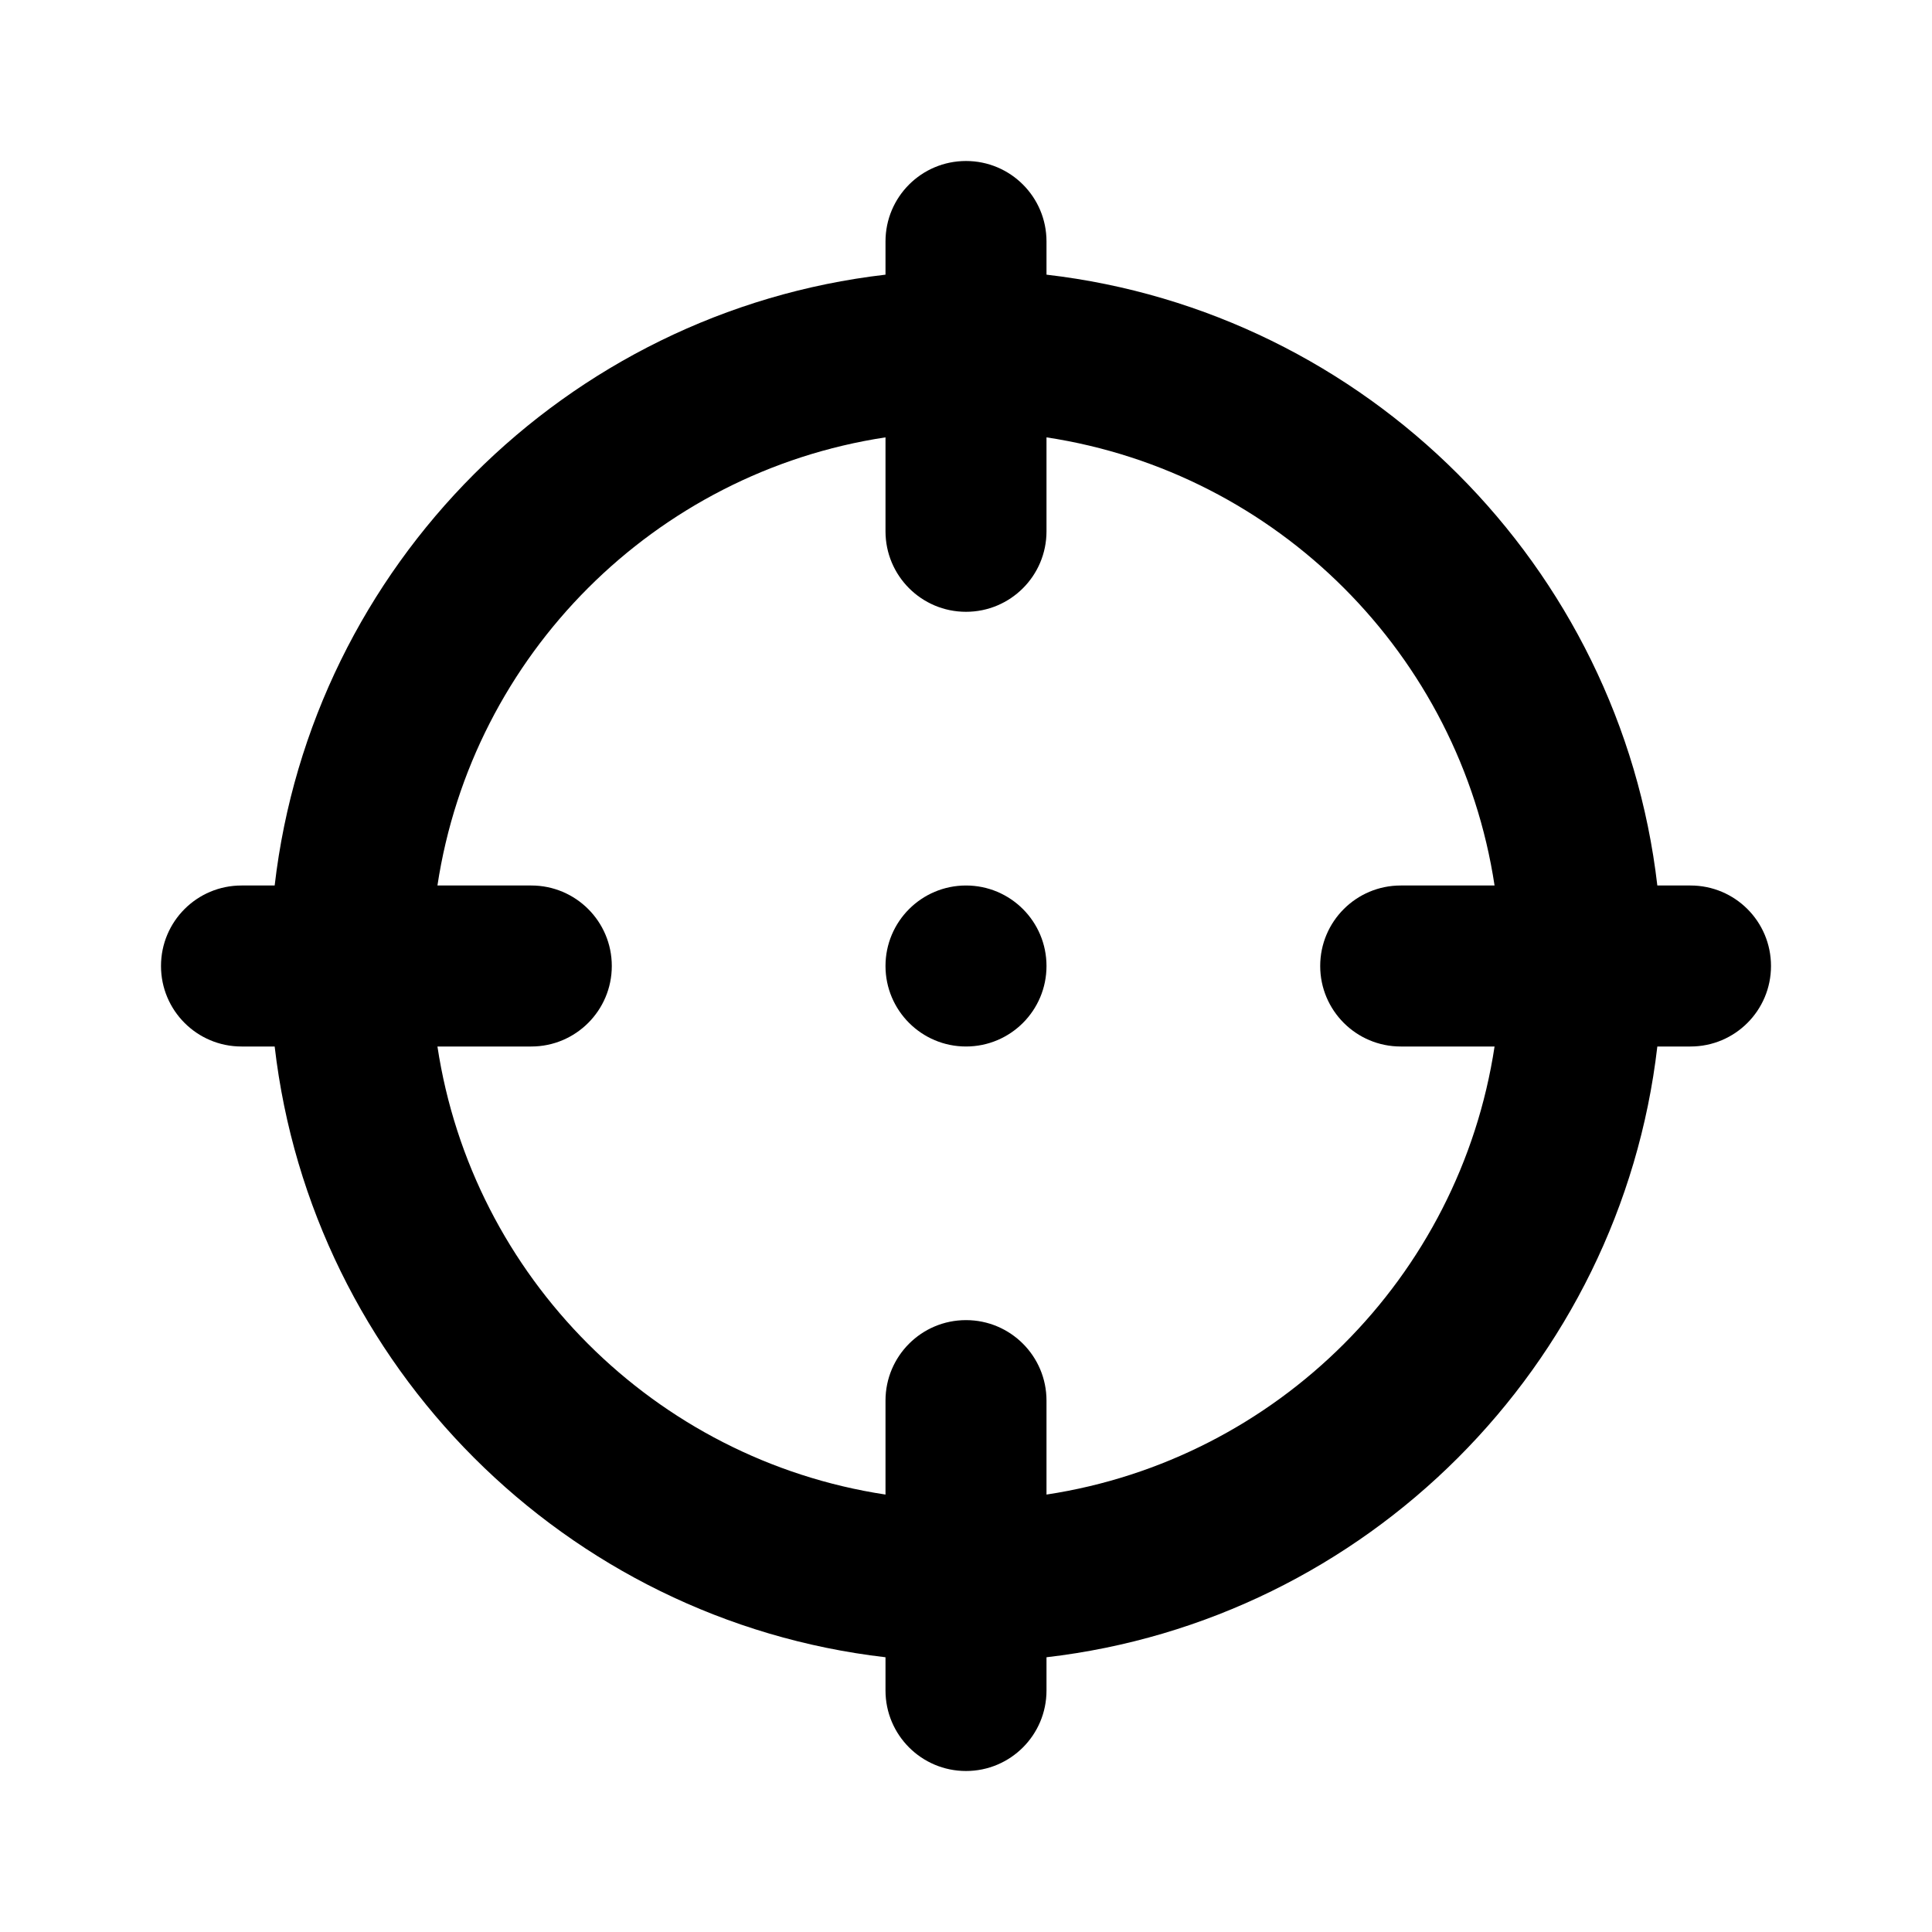 <svg width="24" height="24" viewBox="0 0 24 24" xmlns="http://www.w3.org/2000/svg">
<path d="M13 18.566V17.399C13 16.847 12.553 16.399 12 16.399C11.447 16.399 11 16.847 11 17.399V18.566C8.134 18.131 5.868 15.865 5.434 13H6.6C7.152 13 7.6 12.552 7.6 12C7.6 11.447 7.152 11 6.6 11H5.434C5.868 8.134 8.134 5.868 11 5.433V6.6C11 7.152 11.447 7.6 12 7.6C12.553 7.6 13 7.152 13 6.6V5.433C15.866 5.868 18.132 8.134 18.566 11H17.4C16.848 11 16.4 11.447 16.4 12C16.4 12.552 16.848 13 17.4 13H18.566C18.132 15.865 15.866 18.131 13 18.566ZM21 11H20.588C20.128 7.029 16.971 3.872 13 3.412V3C13 2.447 12.553 2 12 2C11.447 2 11 2.447 11 3V3.412C7.029 3.872 3.872 7.029 3.412 11H3C2.447 11 2 11.447 2 12C2 12.552 2.447 13 3 13H3.412C3.872 16.97 7.029 20.127 11 20.587V21C11 21.552 11.447 22 12 22C12.553 22 13 21.552 13 21V20.587C16.971 20.127 20.128 16.97 20.588 13H21C21.553 13 22 12.552 22 12C22 11.447 21.553 11 21 11ZM12 11C11.448 11 11 11.448 11 12C11 12.552 11.448 13 12 13C12.553 13 13 12.552 13 12C13 11.448 12.553 11 12 11Z"/>
</svg>

